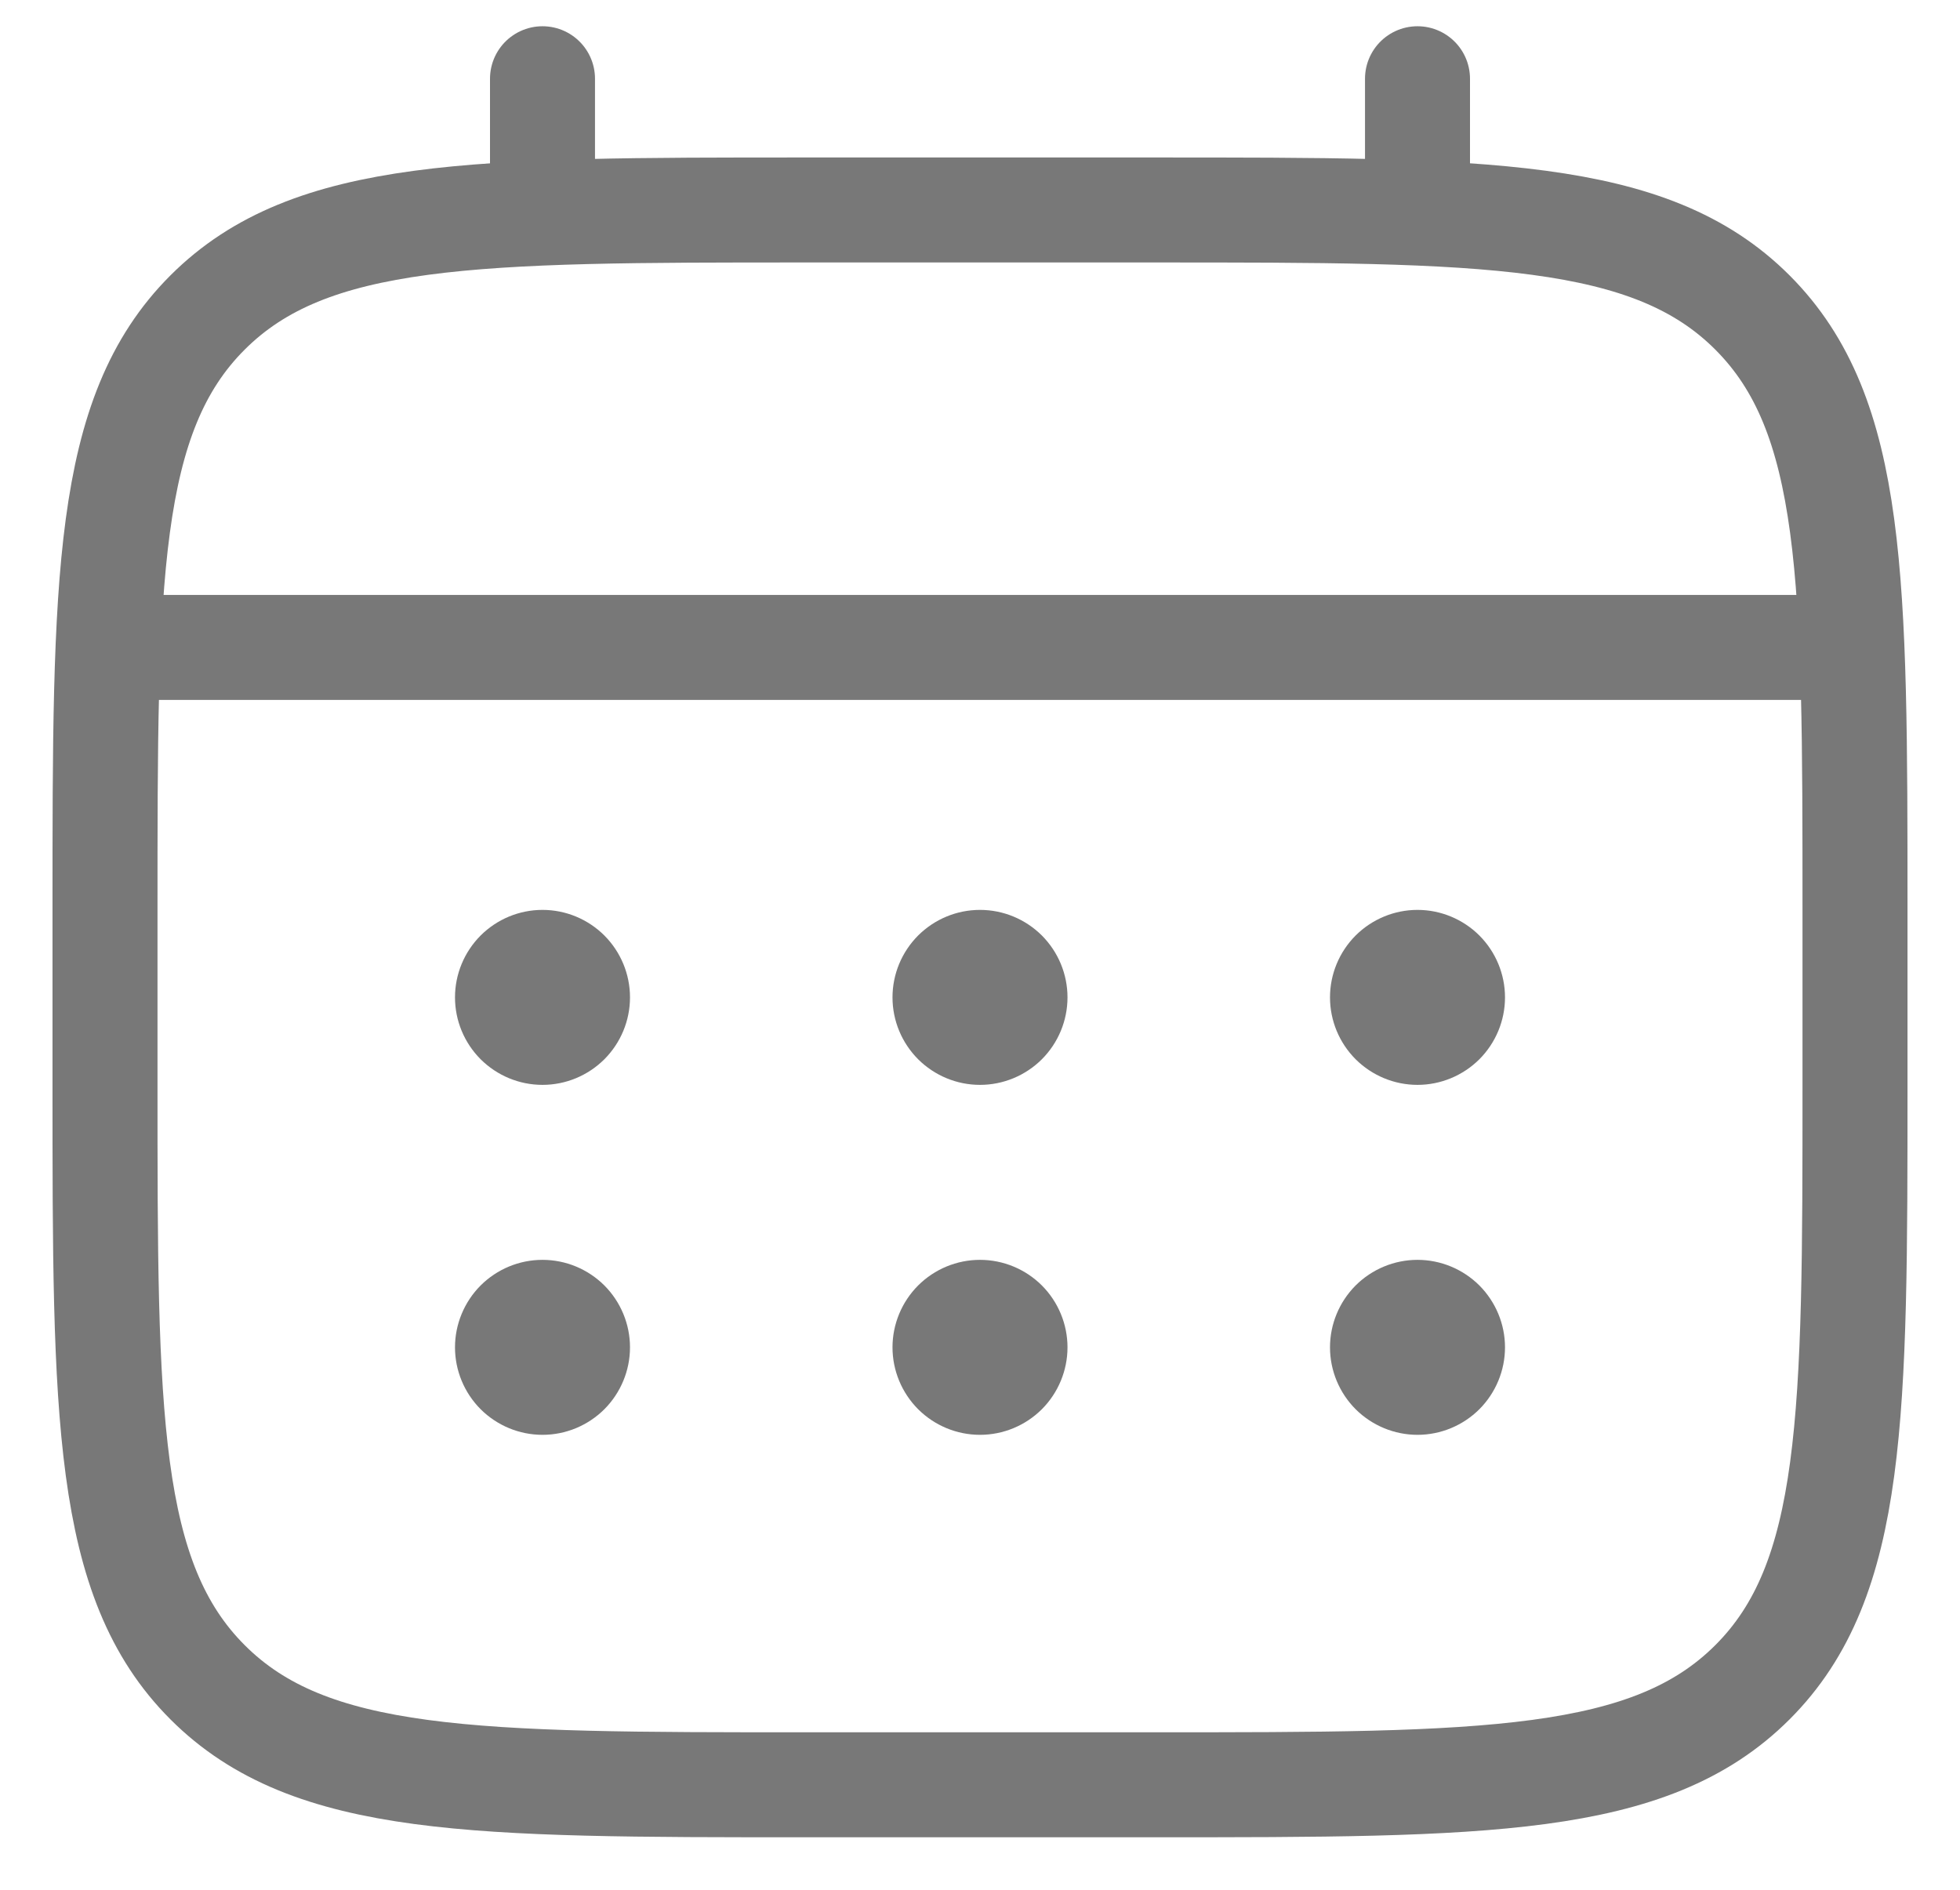 <svg width="28" height="27" viewBox="0 0 28 27" fill="none" xmlns="http://www.w3.org/2000/svg">
<path d="M1.5 13C1.5 8.286 1.5 5.929 2.965 4.465C4.43 3.001 6.786 3 11.5 3H16.5C21.214 3 23.571 3 25.035 4.465C26.499 5.93 26.5 8.286 26.5 13V15.5C26.5 20.214 26.5 22.571 25.035 24.035C23.57 25.499 21.214 25.5 16.5 25.5H11.5C6.786 25.5 4.429 25.5 2.965 24.035C1.501 22.57 1.5 20.214 1.5 15.5V13Z" stroke="#787878" stroke-width="1.5"/>
<path d="M7.75 3V1.125M20.25 3V1.125M2.125 9.25H25.875" stroke="#787878" stroke-width="1.5" stroke-linecap="round"/>
<path d="M21.5 19.25C21.5 19.581 21.368 19.899 21.134 20.134C20.899 20.368 20.581 20.5 20.25 20.5C19.919 20.5 19.601 20.368 19.366 20.134C19.132 19.899 19 19.581 19 19.25C19 18.919 19.132 18.601 19.366 18.366C19.601 18.132 19.919 18 20.25 18C20.581 18 20.899 18.132 21.134 18.366C21.368 18.601 21.5 18.919 21.5 19.25ZM21.5 14.25C21.5 14.582 21.368 14.899 21.134 15.134C20.899 15.368 20.581 15.5 20.25 15.5C19.919 15.5 19.601 15.368 19.366 15.134C19.132 14.899 19 14.582 19 14.25C19 13.918 19.132 13.601 19.366 13.366C19.601 13.132 19.919 13 20.25 13C20.581 13 20.899 13.132 21.134 13.366C21.368 13.601 21.5 13.918 21.5 14.25ZM15.25 19.25C15.25 19.581 15.118 19.899 14.884 20.134C14.649 20.368 14.332 20.5 14 20.5C13.668 20.5 13.351 20.368 13.116 20.134C12.882 19.899 12.75 19.581 12.75 19.25C12.75 18.919 12.882 18.601 13.116 18.366C13.351 18.132 13.668 18 14 18C14.332 18 14.649 18.132 14.884 18.366C15.118 18.601 15.25 18.919 15.25 19.25ZM15.25 14.25C15.25 14.582 15.118 14.899 14.884 15.134C14.649 15.368 14.332 15.5 14 15.5C13.668 15.5 13.351 15.368 13.116 15.134C12.882 14.899 12.75 14.582 12.75 14.25C12.75 13.918 12.882 13.601 13.116 13.366C13.351 13.132 13.668 13 14 13C14.332 13 14.649 13.132 14.884 13.366C15.118 13.601 15.25 13.918 15.25 14.25ZM9 19.25C9 19.581 8.868 19.899 8.634 20.134C8.399 20.368 8.082 20.5 7.75 20.5C7.418 20.5 7.101 20.368 6.866 20.134C6.632 19.899 6.5 19.581 6.5 19.25C6.5 18.919 6.632 18.601 6.866 18.366C7.101 18.132 7.418 18 7.75 18C8.082 18 8.399 18.132 8.634 18.366C8.868 18.601 9 18.919 9 19.25ZM9 14.25C9 14.582 8.868 14.899 8.634 15.134C8.399 15.368 8.082 15.5 7.75 15.5C7.418 15.5 7.101 15.368 6.866 15.134C6.632 14.899 6.5 14.582 6.5 14.25C6.5 13.918 6.632 13.601 6.866 13.366C7.101 13.132 7.418 13 7.75 13C8.082 13 8.399 13.132 8.634 13.366C8.868 13.601 9 13.918 9 14.25Z" fill="#787878"/>
</svg>
